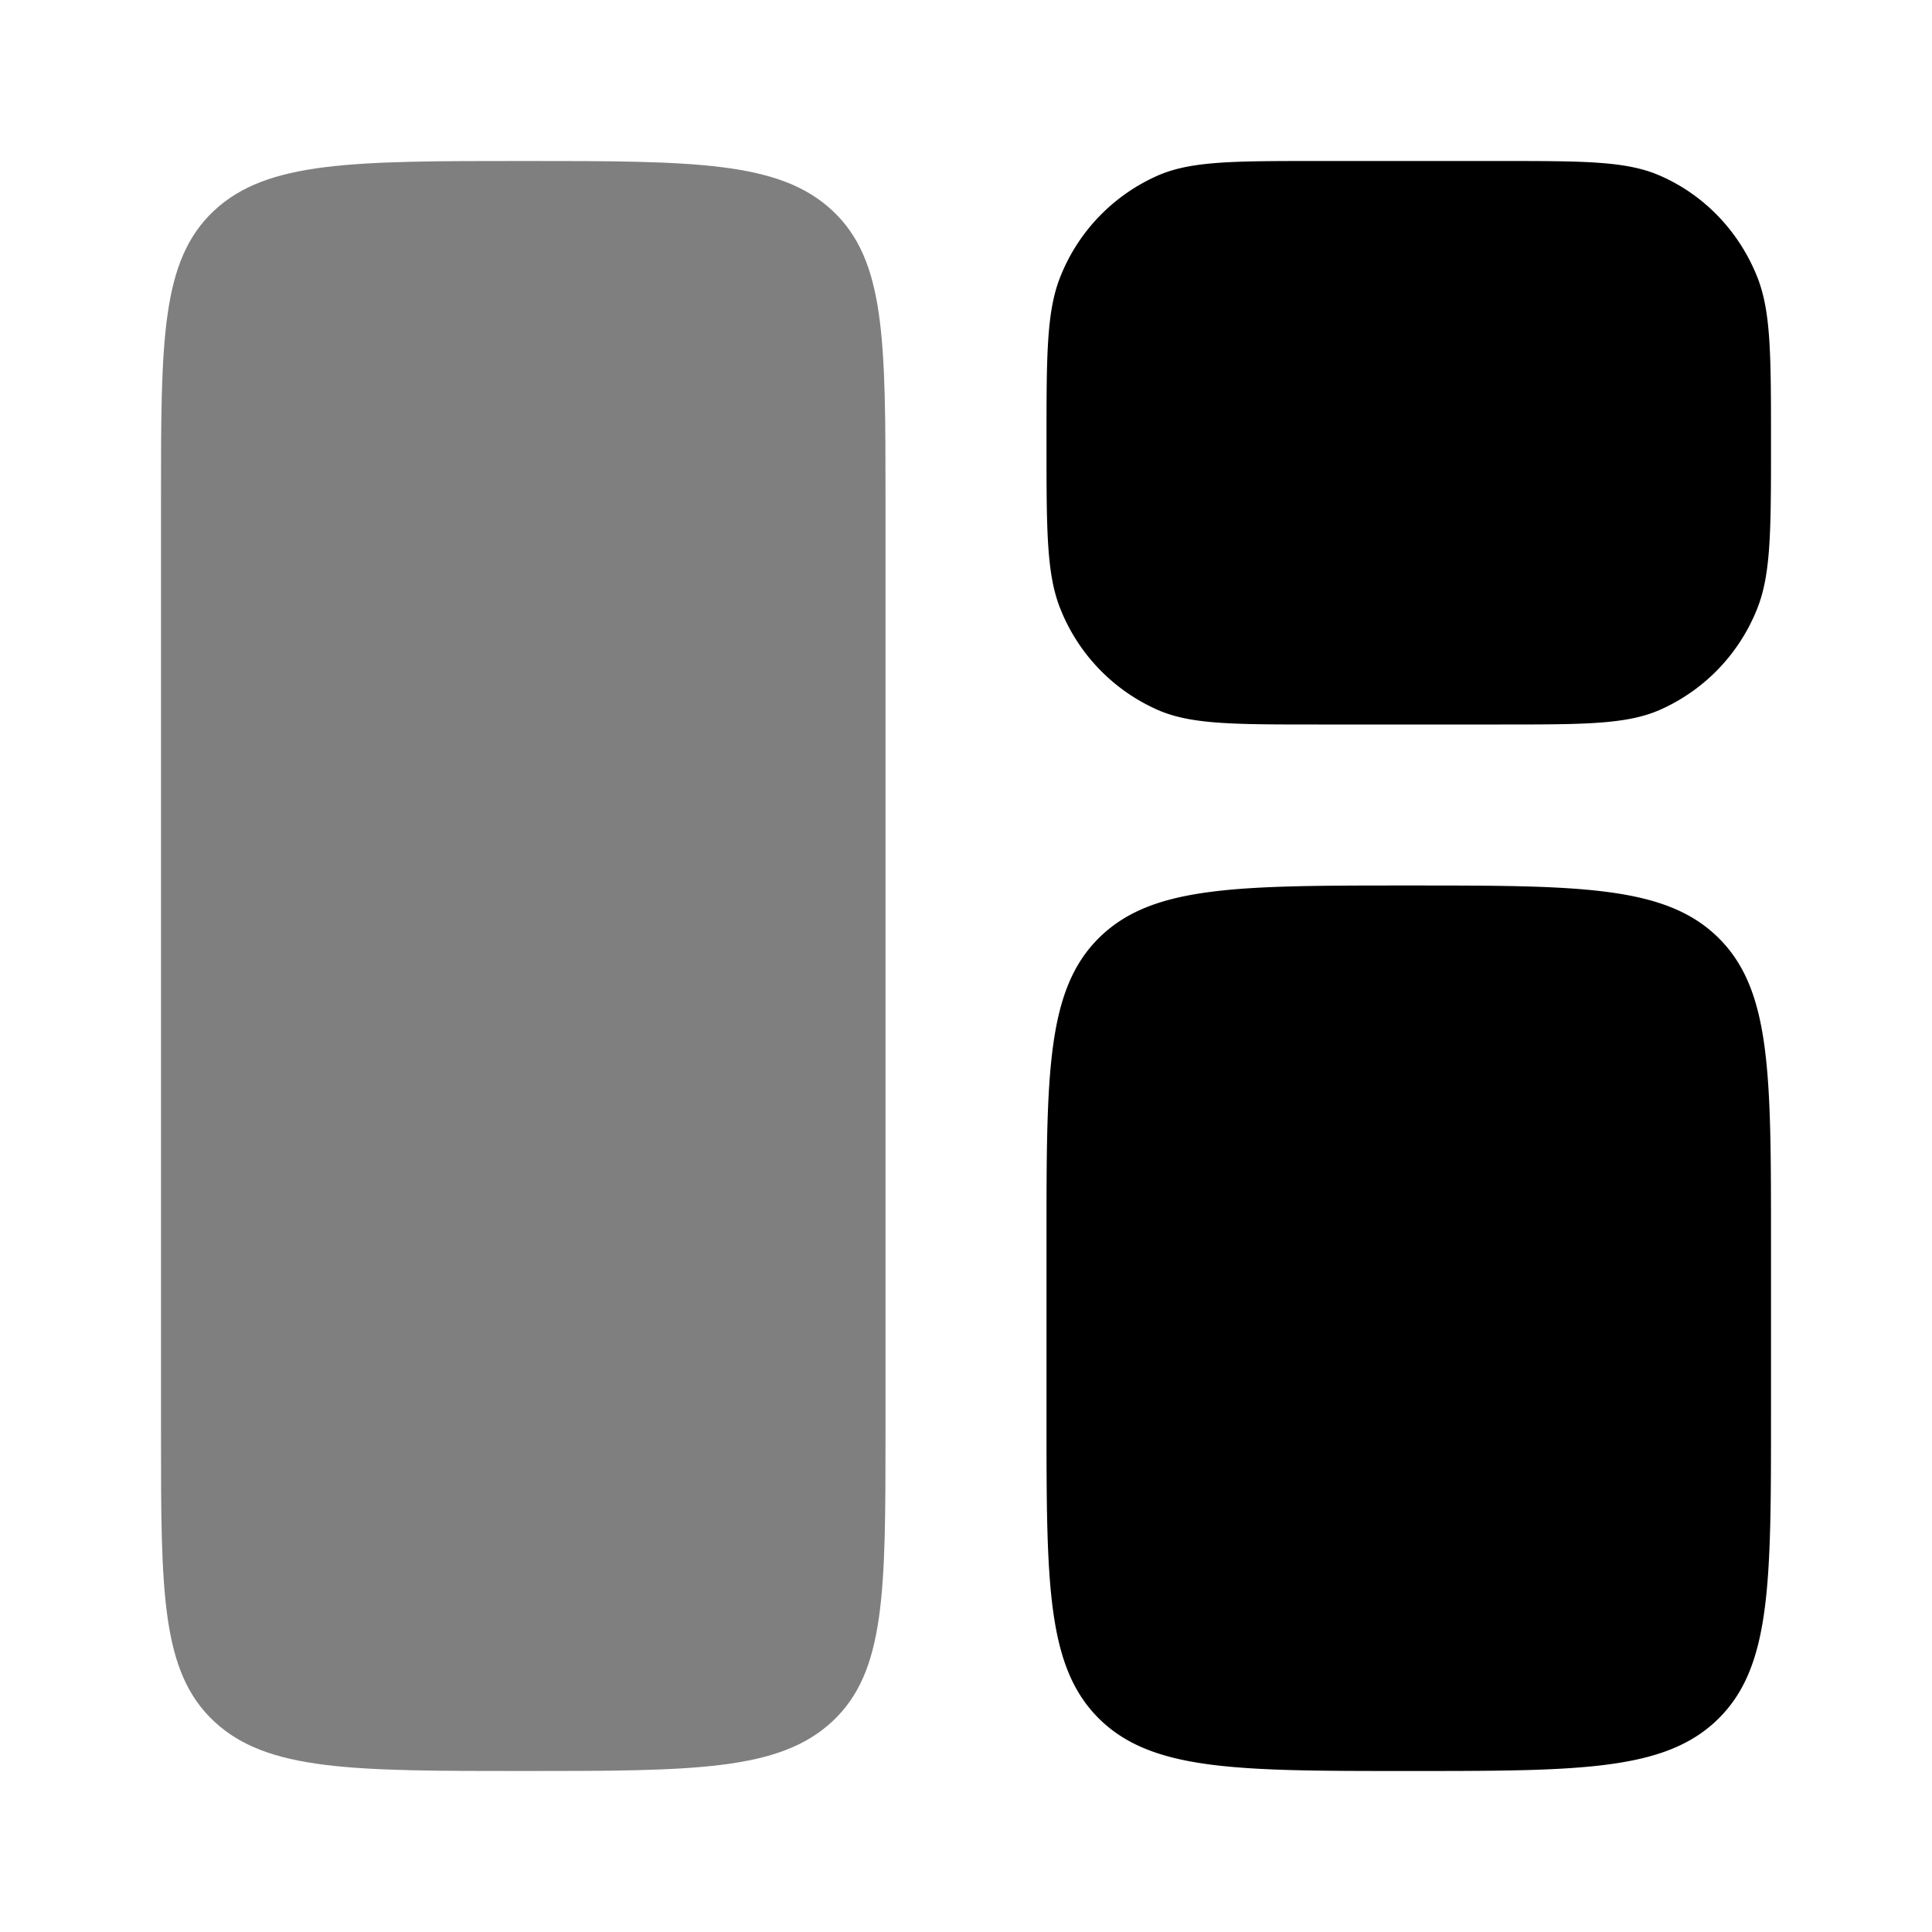 <svg xmlns="http://www.w3.org/2000/svg" xmlns:xlink="http://www.w3.org/1999/xlink" width="24" height="24" viewBox="0 0 24 24"><path fill="currentColor" d="M2 6.21c0-1.984 0-2.977.659-3.593S4.379 2 6.5 2s3.182 0 3.841.617C11 3.233 11 4.226 11 6.21v11.58c0 1.984 0 2.977-.659 3.593S8.621 22 6.5 22s-3.182 0-3.841-.617C2 20.767 2 19.774 2 17.79z" opacity=".5"/><path fill="currentColor" d="M13 15.4c0-2.074 0-3.111.659-3.756S15.379 11 17.5 11s3.182 0 3.841.644C22 12.29 22 13.326 22 15.4v2.2c0 2.074 0 3.111-.659 3.756S19.621 22 17.5 22s-3.182 0-3.841-.644C13 20.71 13 19.674 13 17.6zm0-9.9c0-1.087 0-1.63.171-2.06a2.3 2.3 0 0 1 1.218-1.262C14.802 2 15.327 2 16.375 2h2.25c1.048 0 1.573 0 1.986.178c.551.236.99.69 1.218 1.262c.171.43.171.973.171 2.06s0 1.63-.171 2.06a2.3 2.3 0 0 1-1.218 1.262C20.198 9 19.673 9 18.625 9h-2.25c-1.048 0-1.573 0-1.986-.178a2.3 2.3 0 0 1-1.218-1.262C13 7.13 13 6.587 13 5.5"/></svg>